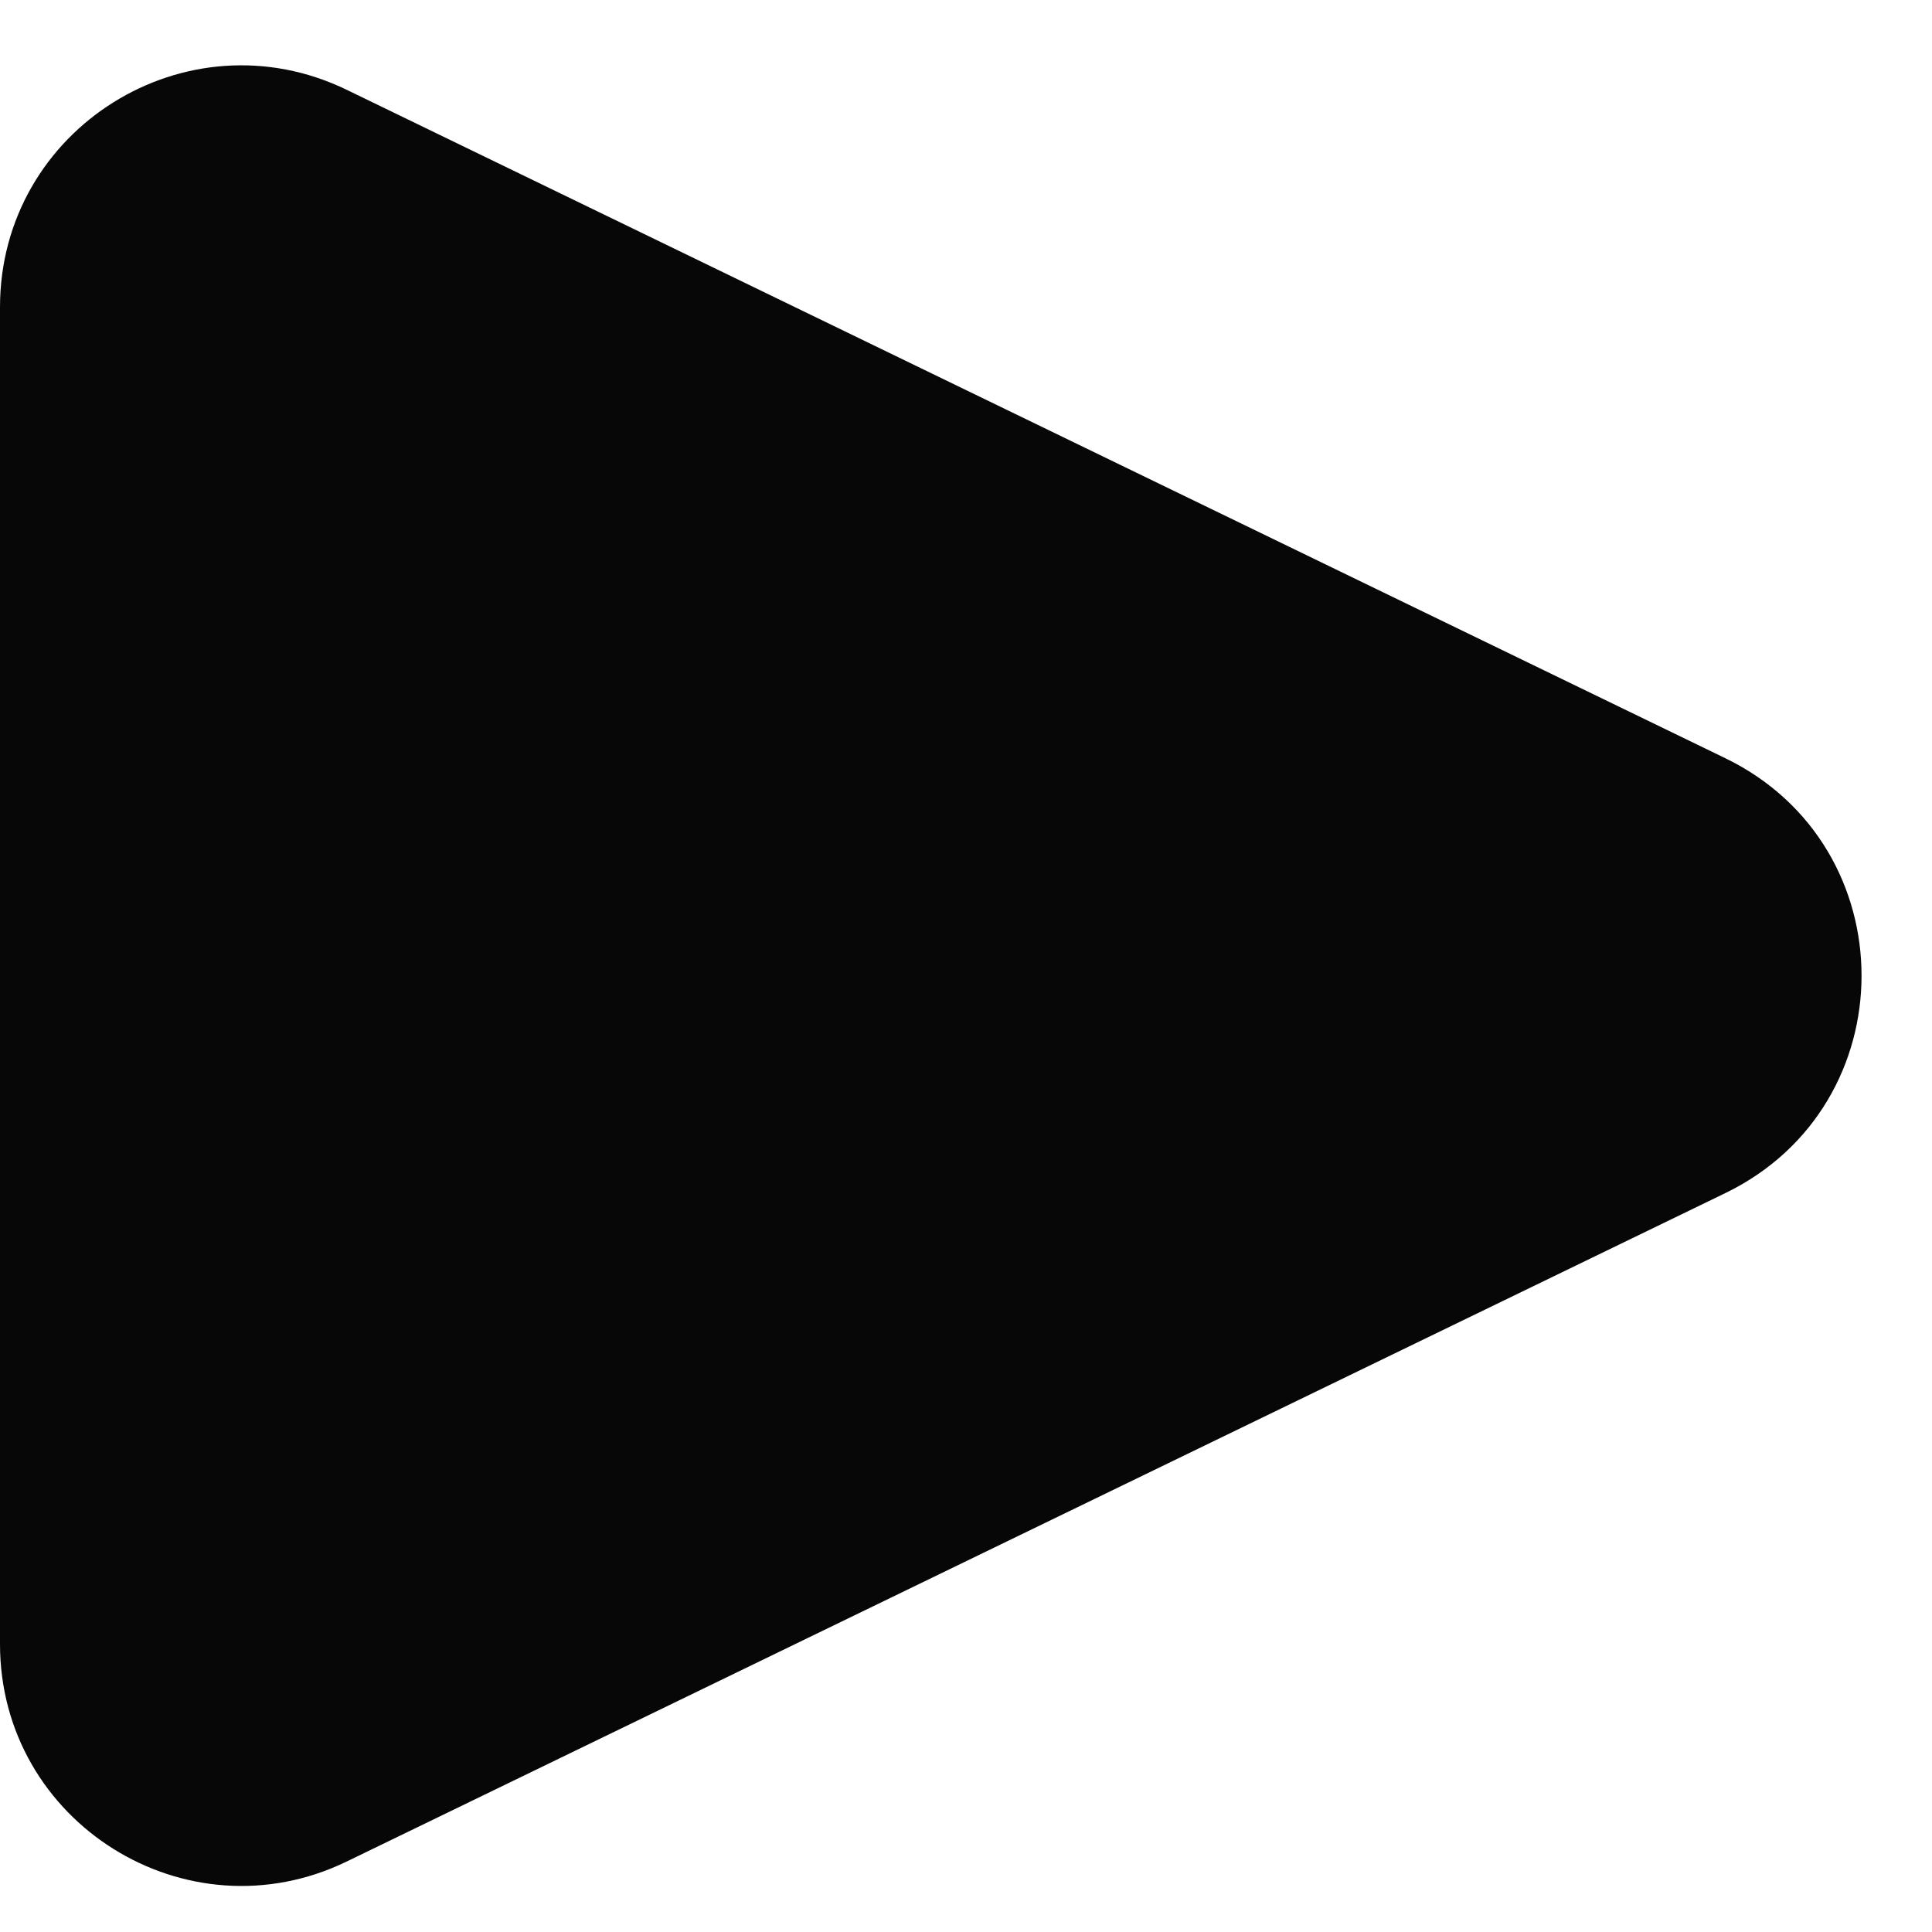 <svg width="8" height="8" viewBox="0 0 8 8" fill="none" xmlns="http://www.w3.org/2000/svg">
<path d="M7.145 3.14C7.896 3.505 7.896 4.575 7.145 4.94L1.436 7.708C0.772 8.03 -3.7358e-07 7.546 -3.41316e-07 6.808L-9.92949e-08 1.272C-6.70312e-08 0.533 0.772 0.05 1.436 0.372L7.145 3.14Z" fill="#070707"/>
</svg>
